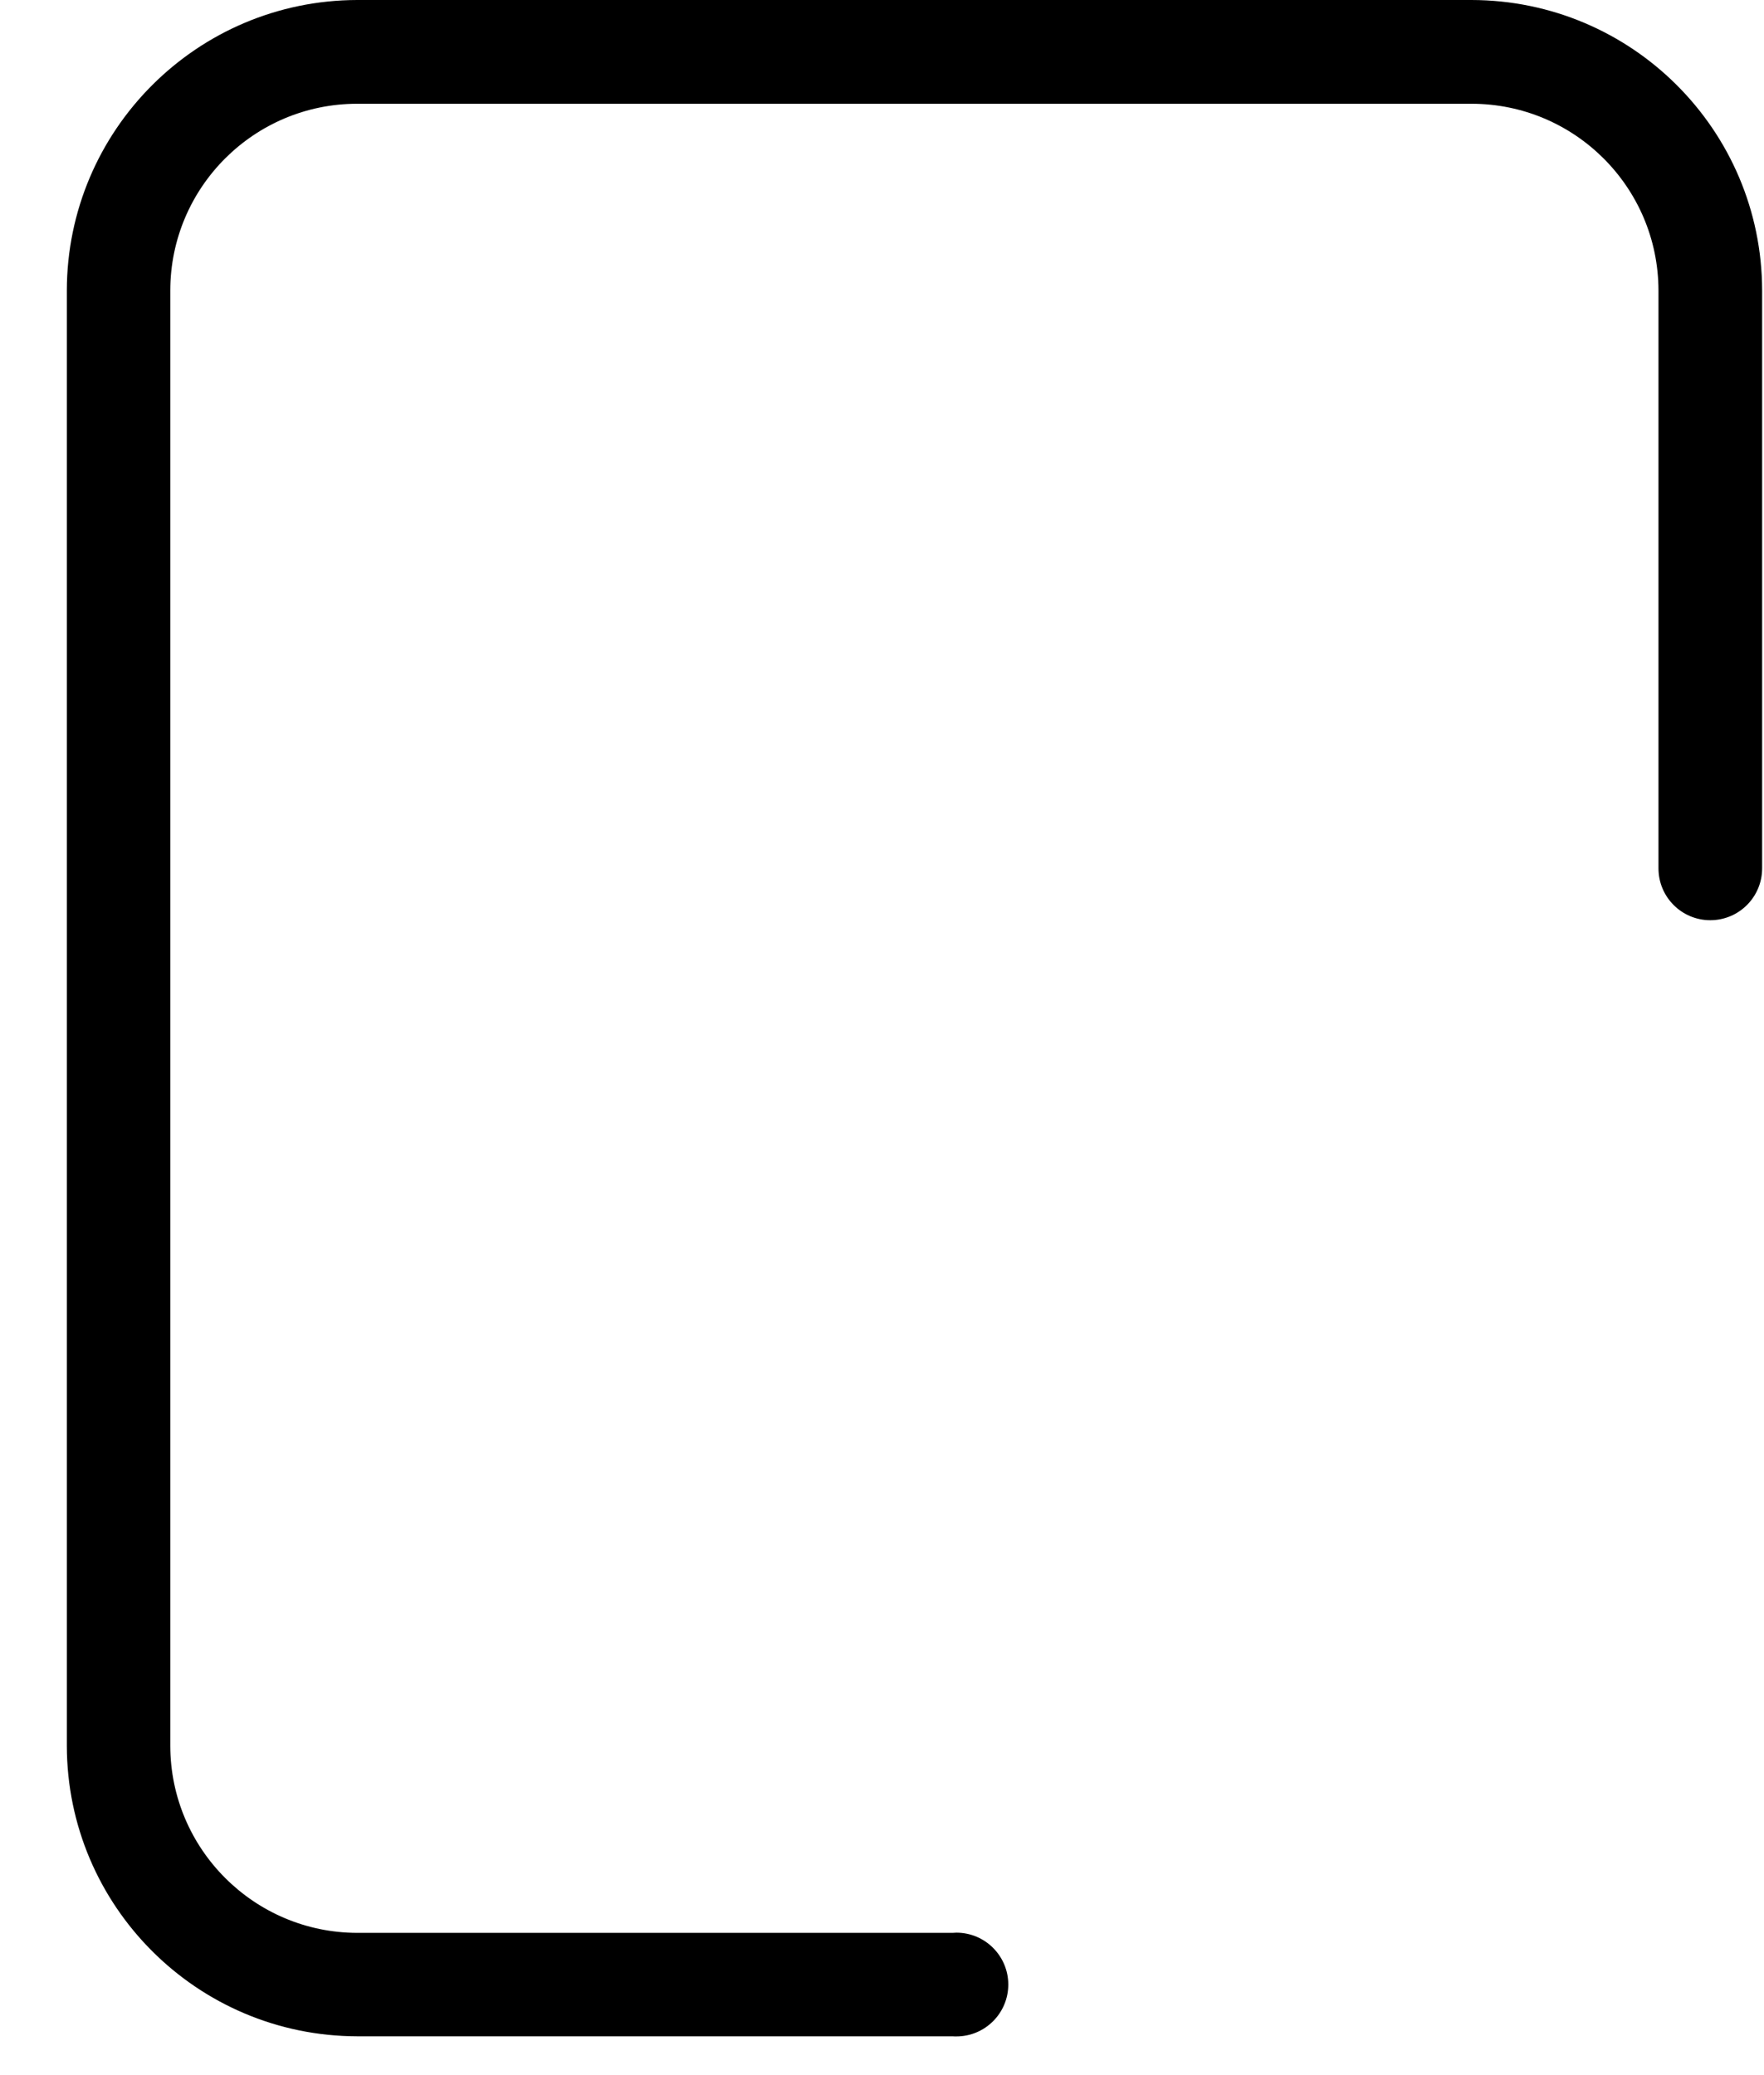 ﻿<?xml version="1.0" encoding="utf-8"?>
<svg version="1.1" xmlns:xlink="http://www.w3.org/1999/xlink" width="17px" height="20px" xmlns="http://www.w3.org/2000/svg">
  <g transform="matrix(1 0 0 1 -61 -19 )">
    <path d="M 9.217 18.627  C 9.204 18.627  9.191 18.628  9.179 18.629  L 3.443 18.629  C 2.449 18.627  1.643 17.821  1.641 16.826  L 1.641 2.799  C 1.643 1.805  2.449 1  3.443 1  L 14.18 1  C 15.175 1  15.981 1.805  15.983 2.799  L 15.983 8.369  C 15.983 8.645  16.206 8.869  16.482 8.869  C 16.759 8.869  16.982 8.645  16.982 8.369  L 16.982 2.799  C 16.979 1.253  15.726 0.002  14.18 0  L 3.443 0  C 1.899 0.003  0.647 1.255  0.644 2.799  L 0.644 16.826  C 0.647 18.371  1.899 19.623  3.443 19.626  L 9.179 19.626  C 9.191 19.627  9.204 19.627  9.217 19.627  C 9.493 19.627  9.717 19.403  9.717 19.127  C 9.717 18.851  9.493 18.627  9.217 18.627  Z " fill-rule="nonzero" fill="#000000" stroke="none" transform="matrix(1 0 0 1 61 19 )" />
  </g>
</svg>